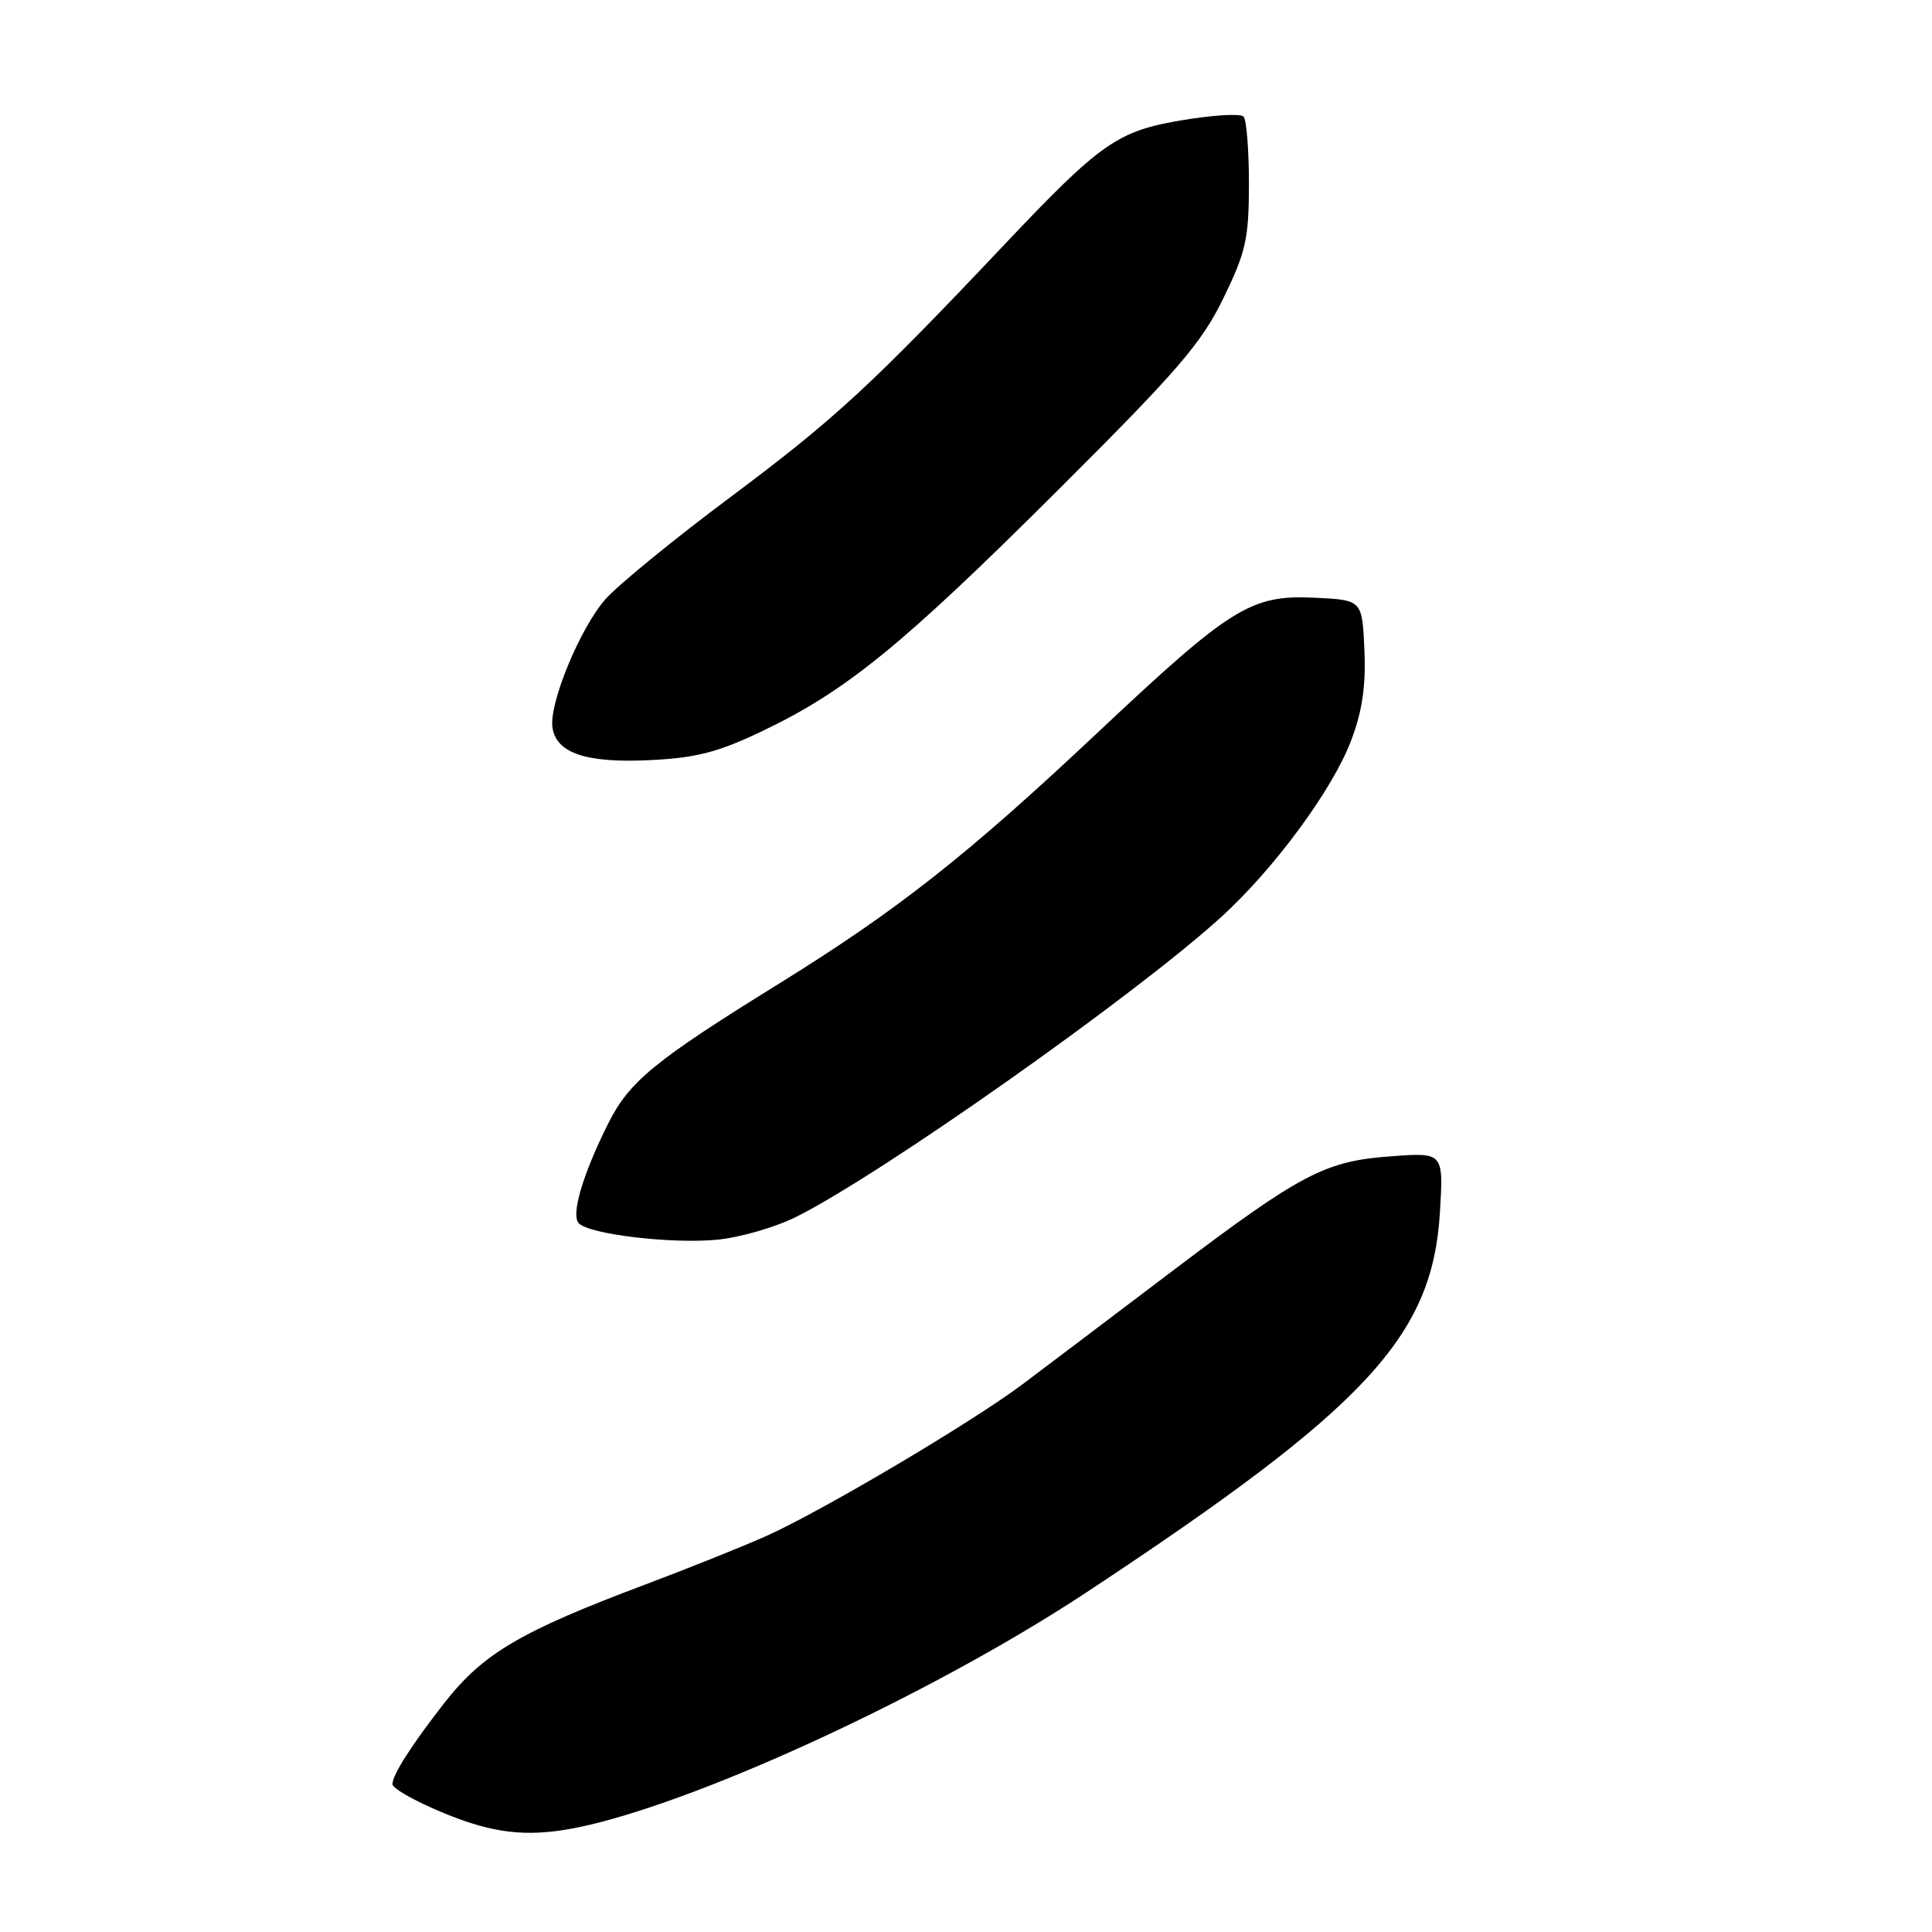 <?xml version="1.0" encoding="UTF-8" standalone="no"?>
<!DOCTYPE svg PUBLIC "-//W3C//DTD SVG 1.1//EN" "http://www.w3.org/Graphics/SVG/1.1/DTD/svg11.dtd" >
<svg xmlns="http://www.w3.org/2000/svg" xmlns:xlink="http://www.w3.org/1999/xlink" version="1.1" viewBox="0 0 256 256">
 <g >
 <path fill="currentColor"
d=" M 79.54 241.45 C 96.23 237.12 125.01 223.52 144.00 210.97 C 181.14 186.44 189.81 177.10 190.80 160.61 C 191.27 152.71 191.27 152.71 184.39 153.21 C 175.54 153.84 172.44 155.47 154.93 168.73 C 147.11 174.65 138.41 181.23 135.60 183.34 C 128.83 188.45 108.69 200.36 101.36 203.61 C 98.14 205.03 91.00 207.89 85.50 209.96 C 68.94 216.18 64.01 219.09 58.88 225.65 C 54.57 231.16 52.00 235.18 52.00 236.41 C 52.00 237.22 57.96 240.17 62.50 241.60 C 67.95 243.32 72.48 243.28 79.54 241.45 Z  M 105.50 161.24 C 116.75 155.63 150.17 132.06 161.72 121.60 C 168.80 115.18 176.57 104.65 179.04 98.10 C 180.52 94.19 181.00 90.88 180.79 86.10 C 180.50 79.50 180.50 79.50 174.17 79.20 C 165.75 78.80 163.12 80.44 145.50 97.02 C 128.09 113.40 118.93 120.61 103.03 130.46 C 86.74 140.54 83.38 143.30 80.59 148.87 C 77.21 155.62 75.62 161.02 76.70 162.10 C 78.17 163.57 88.98 164.84 95.00 164.27 C 98.03 163.98 102.75 162.62 105.50 161.24 Z  M 101.12 96.82 C 112.13 91.55 119.58 85.48 140.10 65.03 C 156.06 49.13 159.18 45.51 162.09 39.55 C 165.09 33.38 165.48 31.67 165.49 24.38 C 165.49 19.86 165.17 15.84 164.77 15.44 C 164.36 15.03 160.78 15.24 156.80 15.90 C 148.08 17.34 145.94 18.82 133.02 32.48 C 115.43 51.09 110.54 55.59 96.85 65.82 C 89.33 71.43 81.84 77.55 80.20 79.43 C 76.86 83.23 72.74 93.21 73.20 96.39 C 73.70 99.80 77.68 101.14 86.12 100.72 C 92.30 100.42 95.14 99.68 101.12 96.82 Z "/>
</g>
</svg>